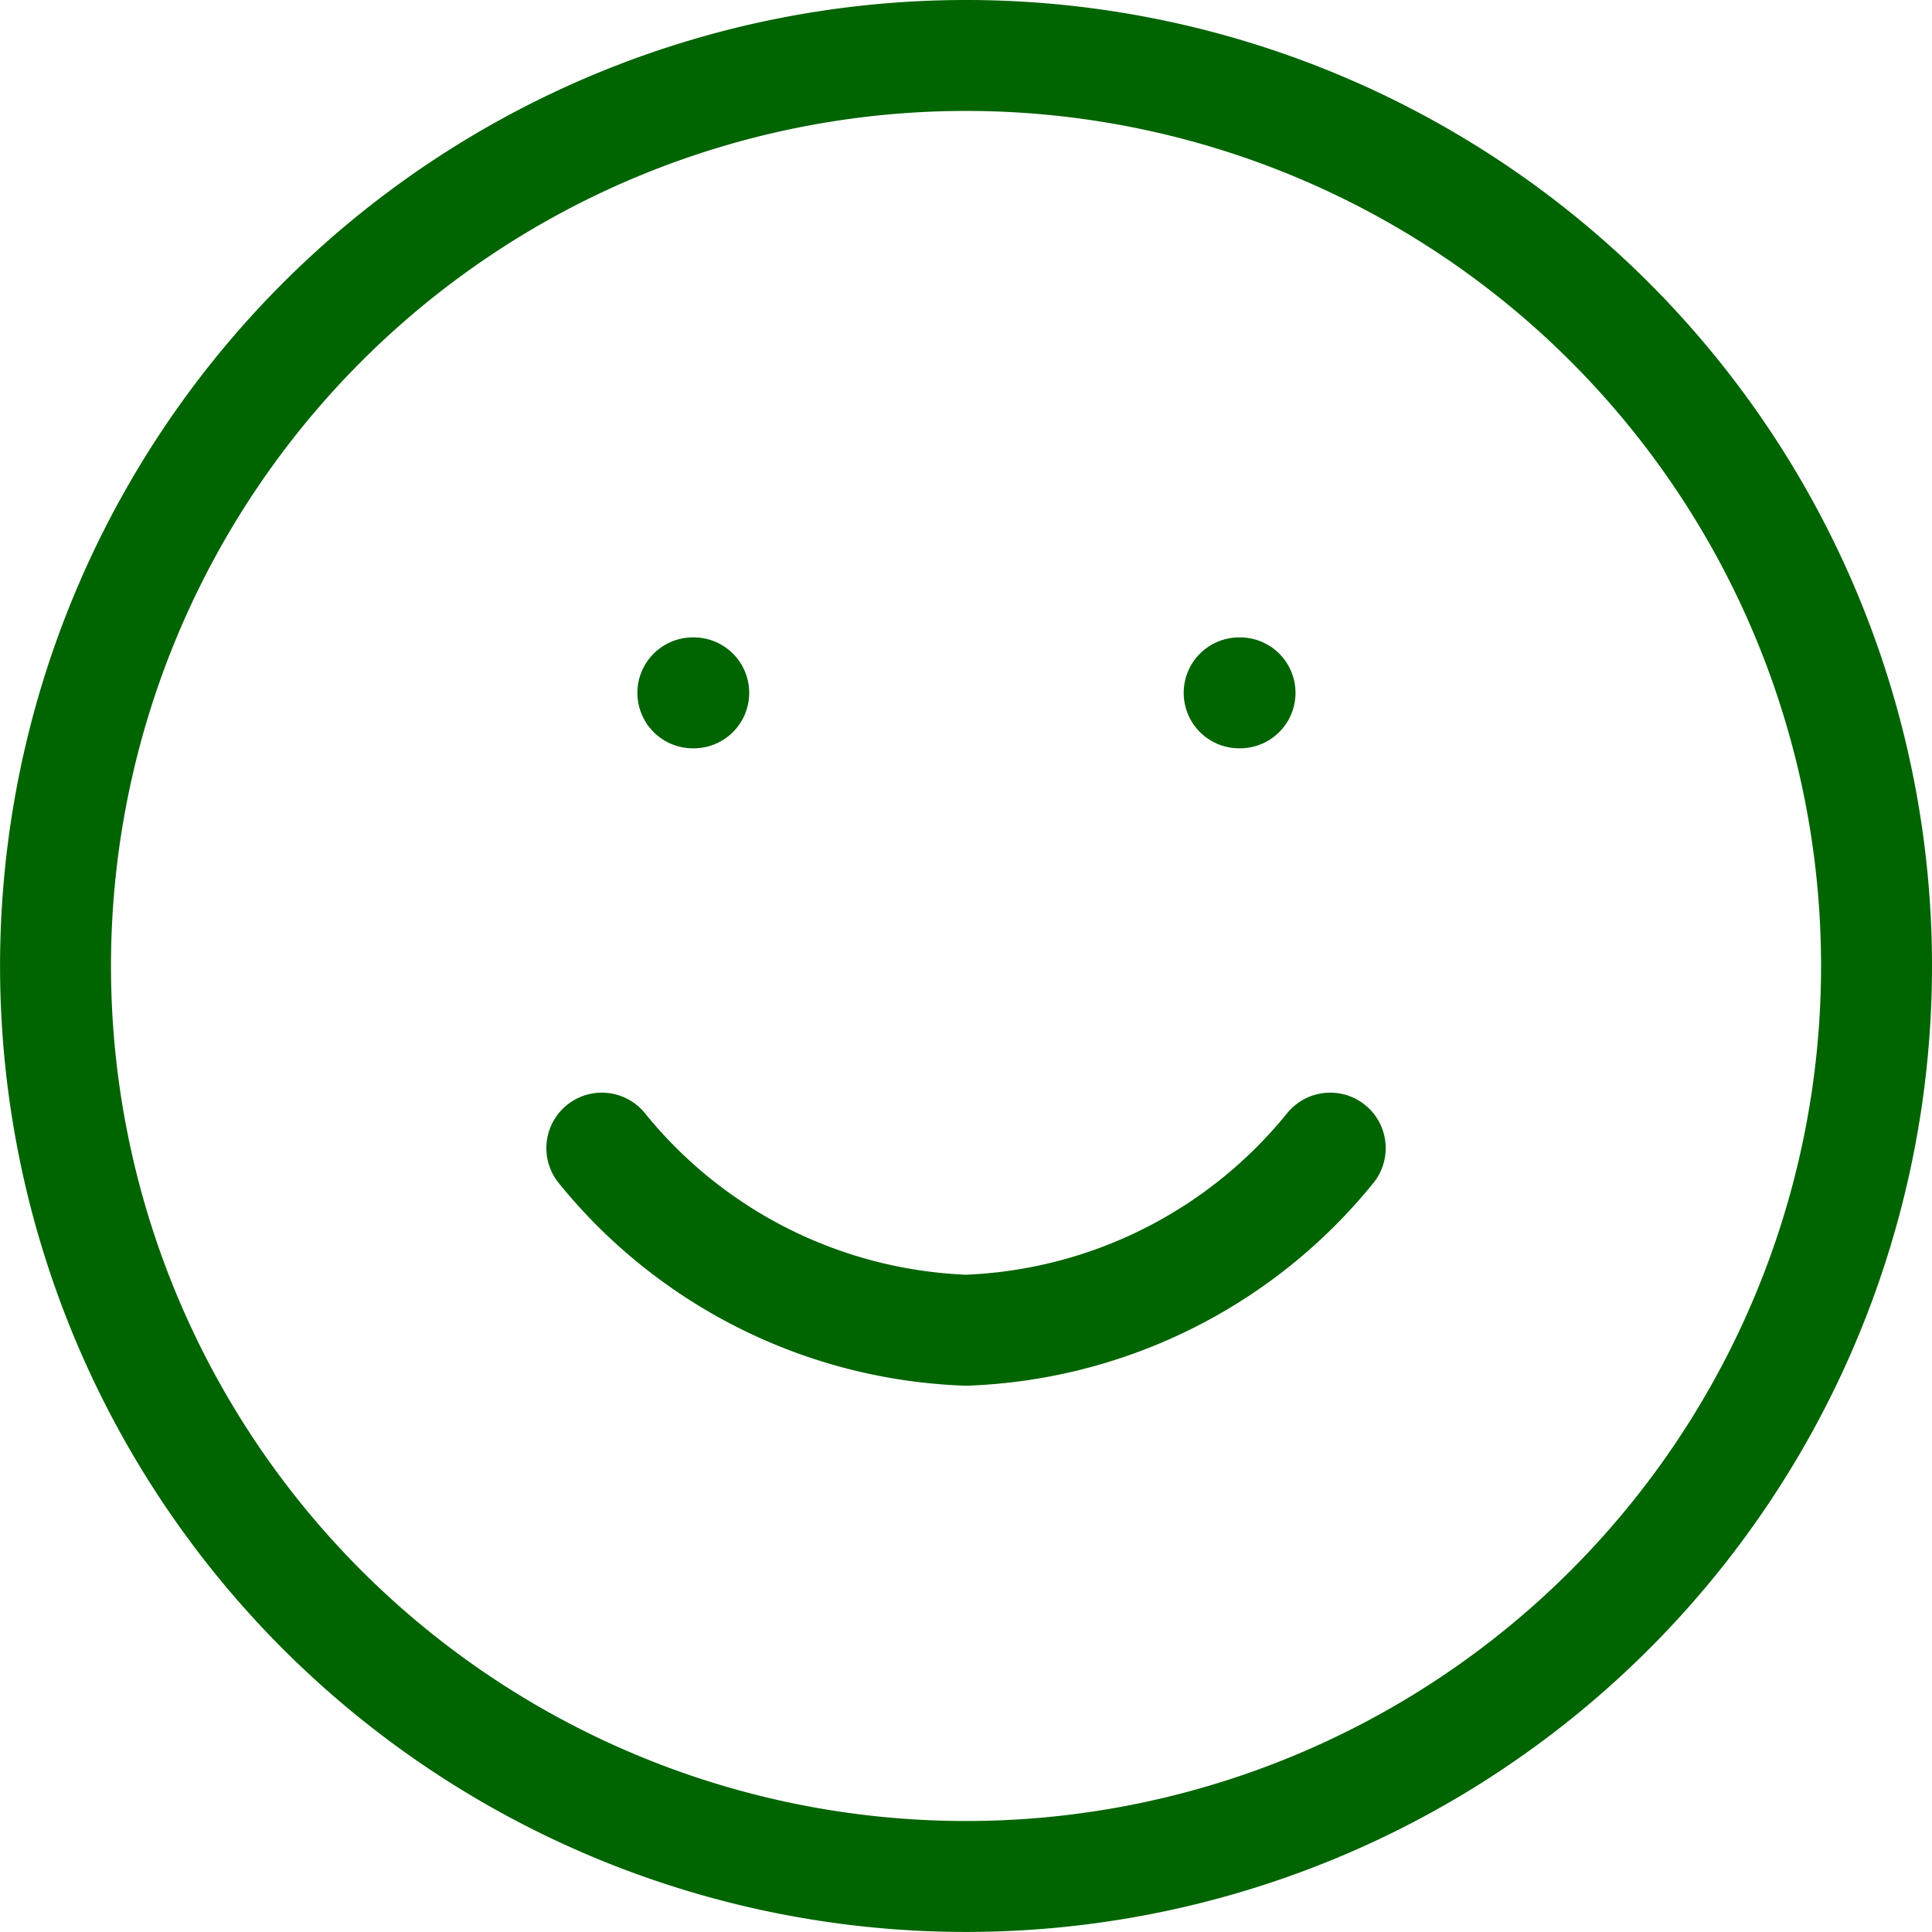 <svg xmlns="http://www.w3.org/2000/svg" width="34.831" height="34.831" viewBox="0 0 34.831 34.831">
  <g id="Icon_feather-smile" data-name="Icon feather-smile" transform="translate(1 1)">
    <path id="Path_82" data-name="Path 82" d="M35.831,19.415A16.415,16.415,0,1,1,19.415,3,16.415,16.415,0,0,1,35.831,19.415Z" transform="translate(-3 -3)" fill="none" stroke="#006400" stroke-linecap="round" stroke-linejoin="round" stroke-width="2"/>
    <path id="Path_83" data-name="Path 83" d="M12,21a8.863,8.863,0,0,0,6.566,3.283A8.863,8.863,0,0,0,25.132,21" transform="translate(-2.15 -1.301)" fill="none" stroke="#006400" stroke-linecap="round" stroke-linejoin="round" stroke-width="2"/>
    <path id="Path_84" data-name="Path 84" d="M13.5,13.5h.016" transform="translate(-2.009 -2.009)" fill="none" stroke="#006400" stroke-linecap="round" stroke-linejoin="round" stroke-width="2"/>
    <path id="Path_85" data-name="Path 85" d="M22.5,13.5h.016" transform="translate(-1.16 -2.009)" fill="none" stroke="#006400" stroke-linecap="round" stroke-linejoin="round" stroke-width="2"/>
  </g>
</svg>
